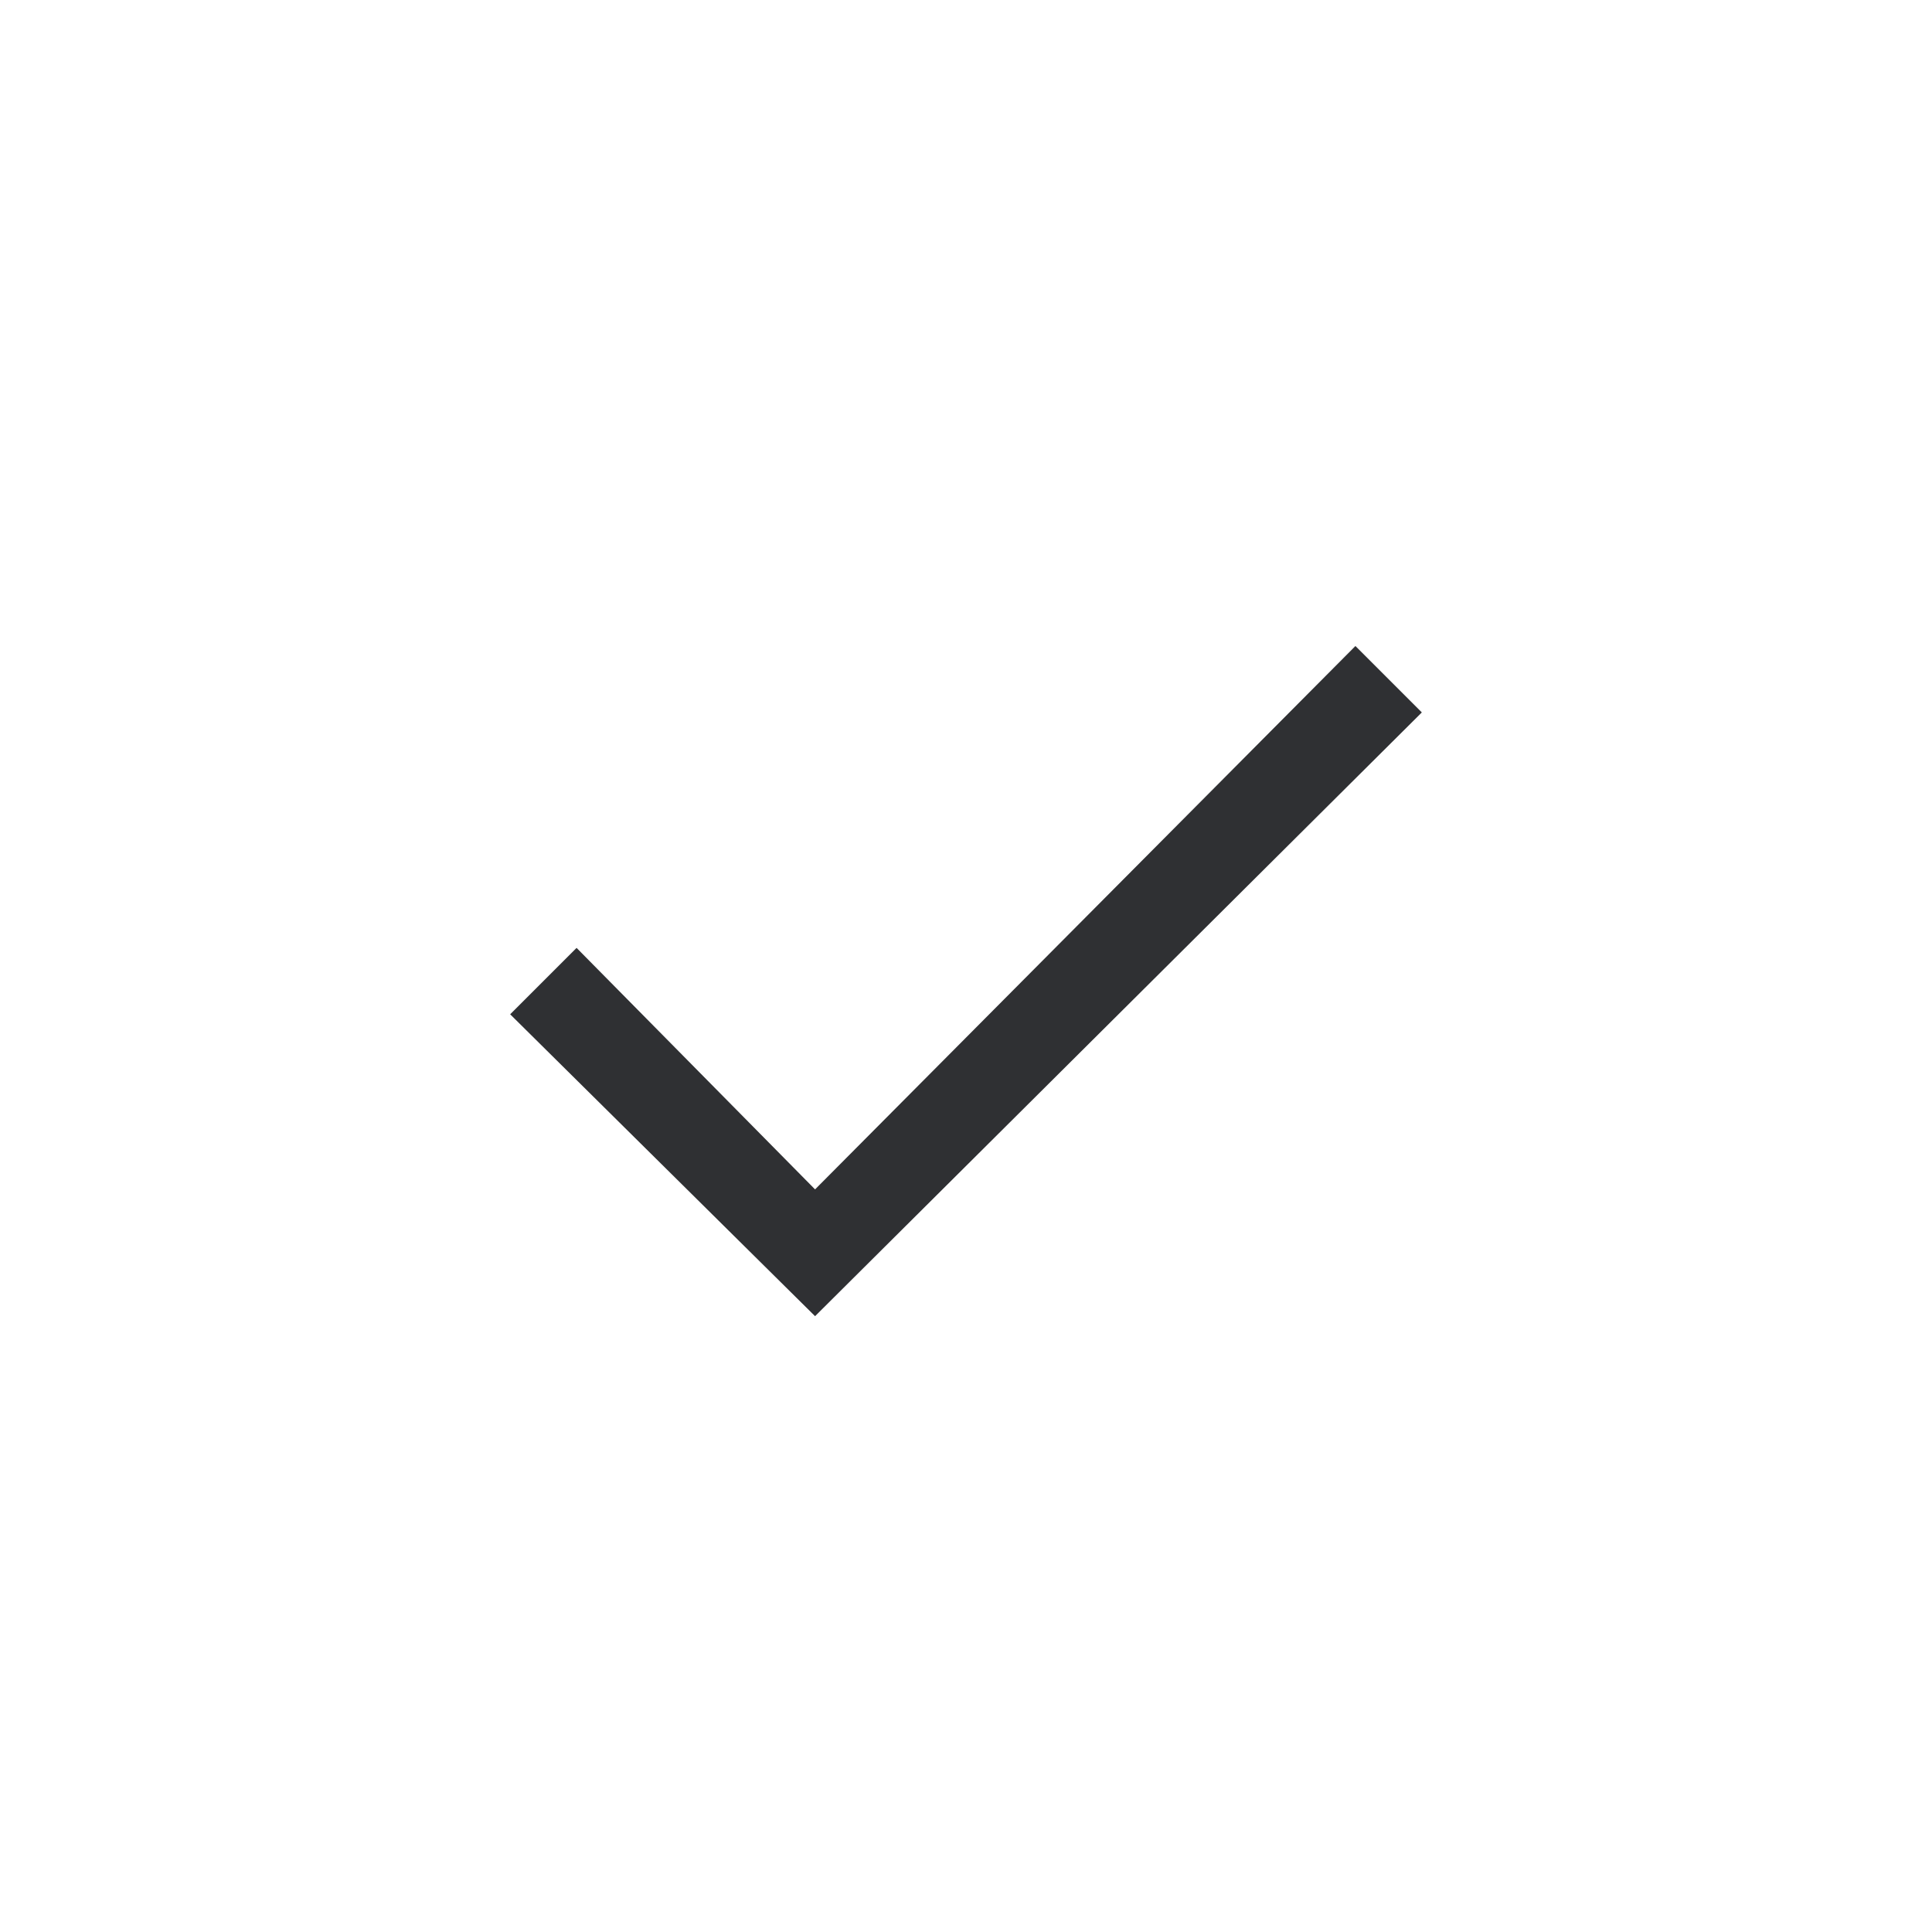 <?xml version="1.0" encoding="utf-8"?>
<!-- Generator: Adobe Illustrator 18.1.1, SVG Export Plug-In . SVG Version: 6.00 Build 0)  -->
<svg version="1.2" baseProfile="tiny" xmlns="http://www.w3.org/2000/svg" xmlns:xlink="http://www.w3.org/1999/xlink" x="0px"
	 y="0px" viewBox="0 0 64 64" xml:space="preserve">
<g id="hs-icon-callcenter">
</g>
<g id="hs-icon-secure-closed">
</g>
<g id="hs-icon-swissmade">
</g>
<g id="hs-icon-share">
</g>
<g id="hs-icon-speaker-2">
</g>
<g id="hs-icon-speaker-1">
</g>
<g id="hs-icon-star">
</g>
<g id="hs-icon-warning">
</g>
<g id="hs-icon-device-mobile">
</g>
<g id="hs-icon-users">
</g>
<g id="hs-icon-user">
</g>
<g id="hs-icon-userplus">
</g>
<g id="hs-icon-doc-text">
</g>
<g id="hs-icon-doc-letter">
</g>
<g id="hs-icon-colors">
</g>
<g id="hs-icon-balance">
</g>
<g id="hs-icon-doc-write">
</g>
<g id="hs-icon-disk">
</g>
<g id="hs-icon-multimedia">
</g>
<g id="hs-icon-award">
</g>
<g id="hs-icon-backup-2">
</g>
<g id="hs-icon-backup-1">
</g>
<g id="hs-icon-reload">
</g>
<g id="hs-icon-target">
</g>
<g id="hs-icon-clock">
</g>
<g id="hs-icon-partner">
</g>
<g id="hs-icon-archiv">
</g>
<g id="hs-icon-discount">
</g>
<g id="hs-icon-domain">
</g>
<g id="hs-icon-cloud">
</g>
<g id="hs-icon-overview">
</g>
<g id="hs-icon-shop">
</g>
<g id="hs-icon-search">
</g>
<g id="hs-icon-settings">
</g>
<g id="hs-icon-trash">
</g>
<g id="hs-icon-information">
</g>
<g id="hs-icon-picture">
</g>
<g id="hs-icon-folder-1">
</g>
<g id="hs-icon-move">
</g>
<g id="hs-icon-company">
</g>
<g id="hs-icon-slideshow">
</g>
<g id="hs-icon-gallery">
</g>
<g id="hs-icon-google">
</g>
<g id="hs-icon-msoffice">
</g>
<g id="hs-icon-rss">
</g>
<g id="hs-icon-film">
</g>
<g id="hs-icon-frame">
</g>
<g id="hs-icon-hat">
</g>
<g id="hs-icon-crop">
</g>
<g id="hs-icon-flexible">
</g>
<g id="hs-icon-brightness">
</g>
<g id="hs-icon-contrast">
</g>
<g id="hs-icon-twitter">
</g>
<g id="hs-icon-facebook">
</g>
<g id="hs-icon-server-3">
</g>
<g id="hs-icon-server-2">
</g>
<g id="hs-icon-server-1">
</g>
<g id="hs-icon-key">
</g>
<g id="hs-icon-design">
</g>
<g id="hs-icon-engagement">
</g>
<g id="hs-icon-edit-3">
</g>
<g id="hs-icon-calender-1">
</g>
<g id="hs-icon-adressbook">
</g>
<g id="hs-icon-shoppingcart">
</g>
<g id="hs-icon-magictool">
</g>
<g id="hs-icon-edit-2">
</g>
<g id="hs-icon-edit-1">
</g>
<g id="hs-icon-bricks">
</g>
<g id="hs-icon-templates-2">
</g>
<g id="hs-icon-templates-1">
</g>
<g id="hs-icon-monitoring">
</g>
<g id="hs-icon-mail-right">
</g>
<g id="hs-icon-mail-left">
</g>
<g id="hs-icon-mailpro">
</g>
<g id="hs-icon-mail">
</g>
<g id="hs-icon-close-l">
</g>
<g id="hs-icon-close-m">
</g>
<g id="hs-icon-close-s">
</g>
<g id="hs-icon-check-l">
	<polygon fill="#2F3033" points="27,43.6 16.9,33.6 19.1,31.4 27,39.4 44.9,21.4 47.1,23.6 	"/>
</g>
<g id="hs-icon-check-m">
</g>
<g id="hs-icon-check-s">
</g>
<g id="hs-icon-chat">
</g>
<g id="hs-icon-two-arrows">
</g>
<g id="hs-icon-arrow-scale">
</g>
<g id="hs-icon-arrow-download">
</g>
<g id="hs-icon-arrow-transfer-horizontal">
</g>
<g id="hs-icon-arrow-left-down">
</g>
<g id="hs-icon-arrow-right-down">
</g>
<g id="hs-icon-arrow-right-up">
</g>
<g id="hs-icon-arrow-left-up">
</g>
<g id="hs-icon-statistics-1">
</g>
<g id="hs-icon-statistics-2">
</g>
<g id="hs-icon-statistics-3">
</g>
<g id="hs-icon-drag">
</g>
<g id="hs-icon-arrow-up-l">
</g>
<g id="hs-icon-arrow-up-m">
</g>
<g id="hs-icon-arrow-up-s">
</g>
<g id="hs-icon-arrow-down-l">
</g>
<g id="hs-icon-arrow-down-m">
</g>
<g id="hs-icon-arrow-down-s">
</g>
</svg>
